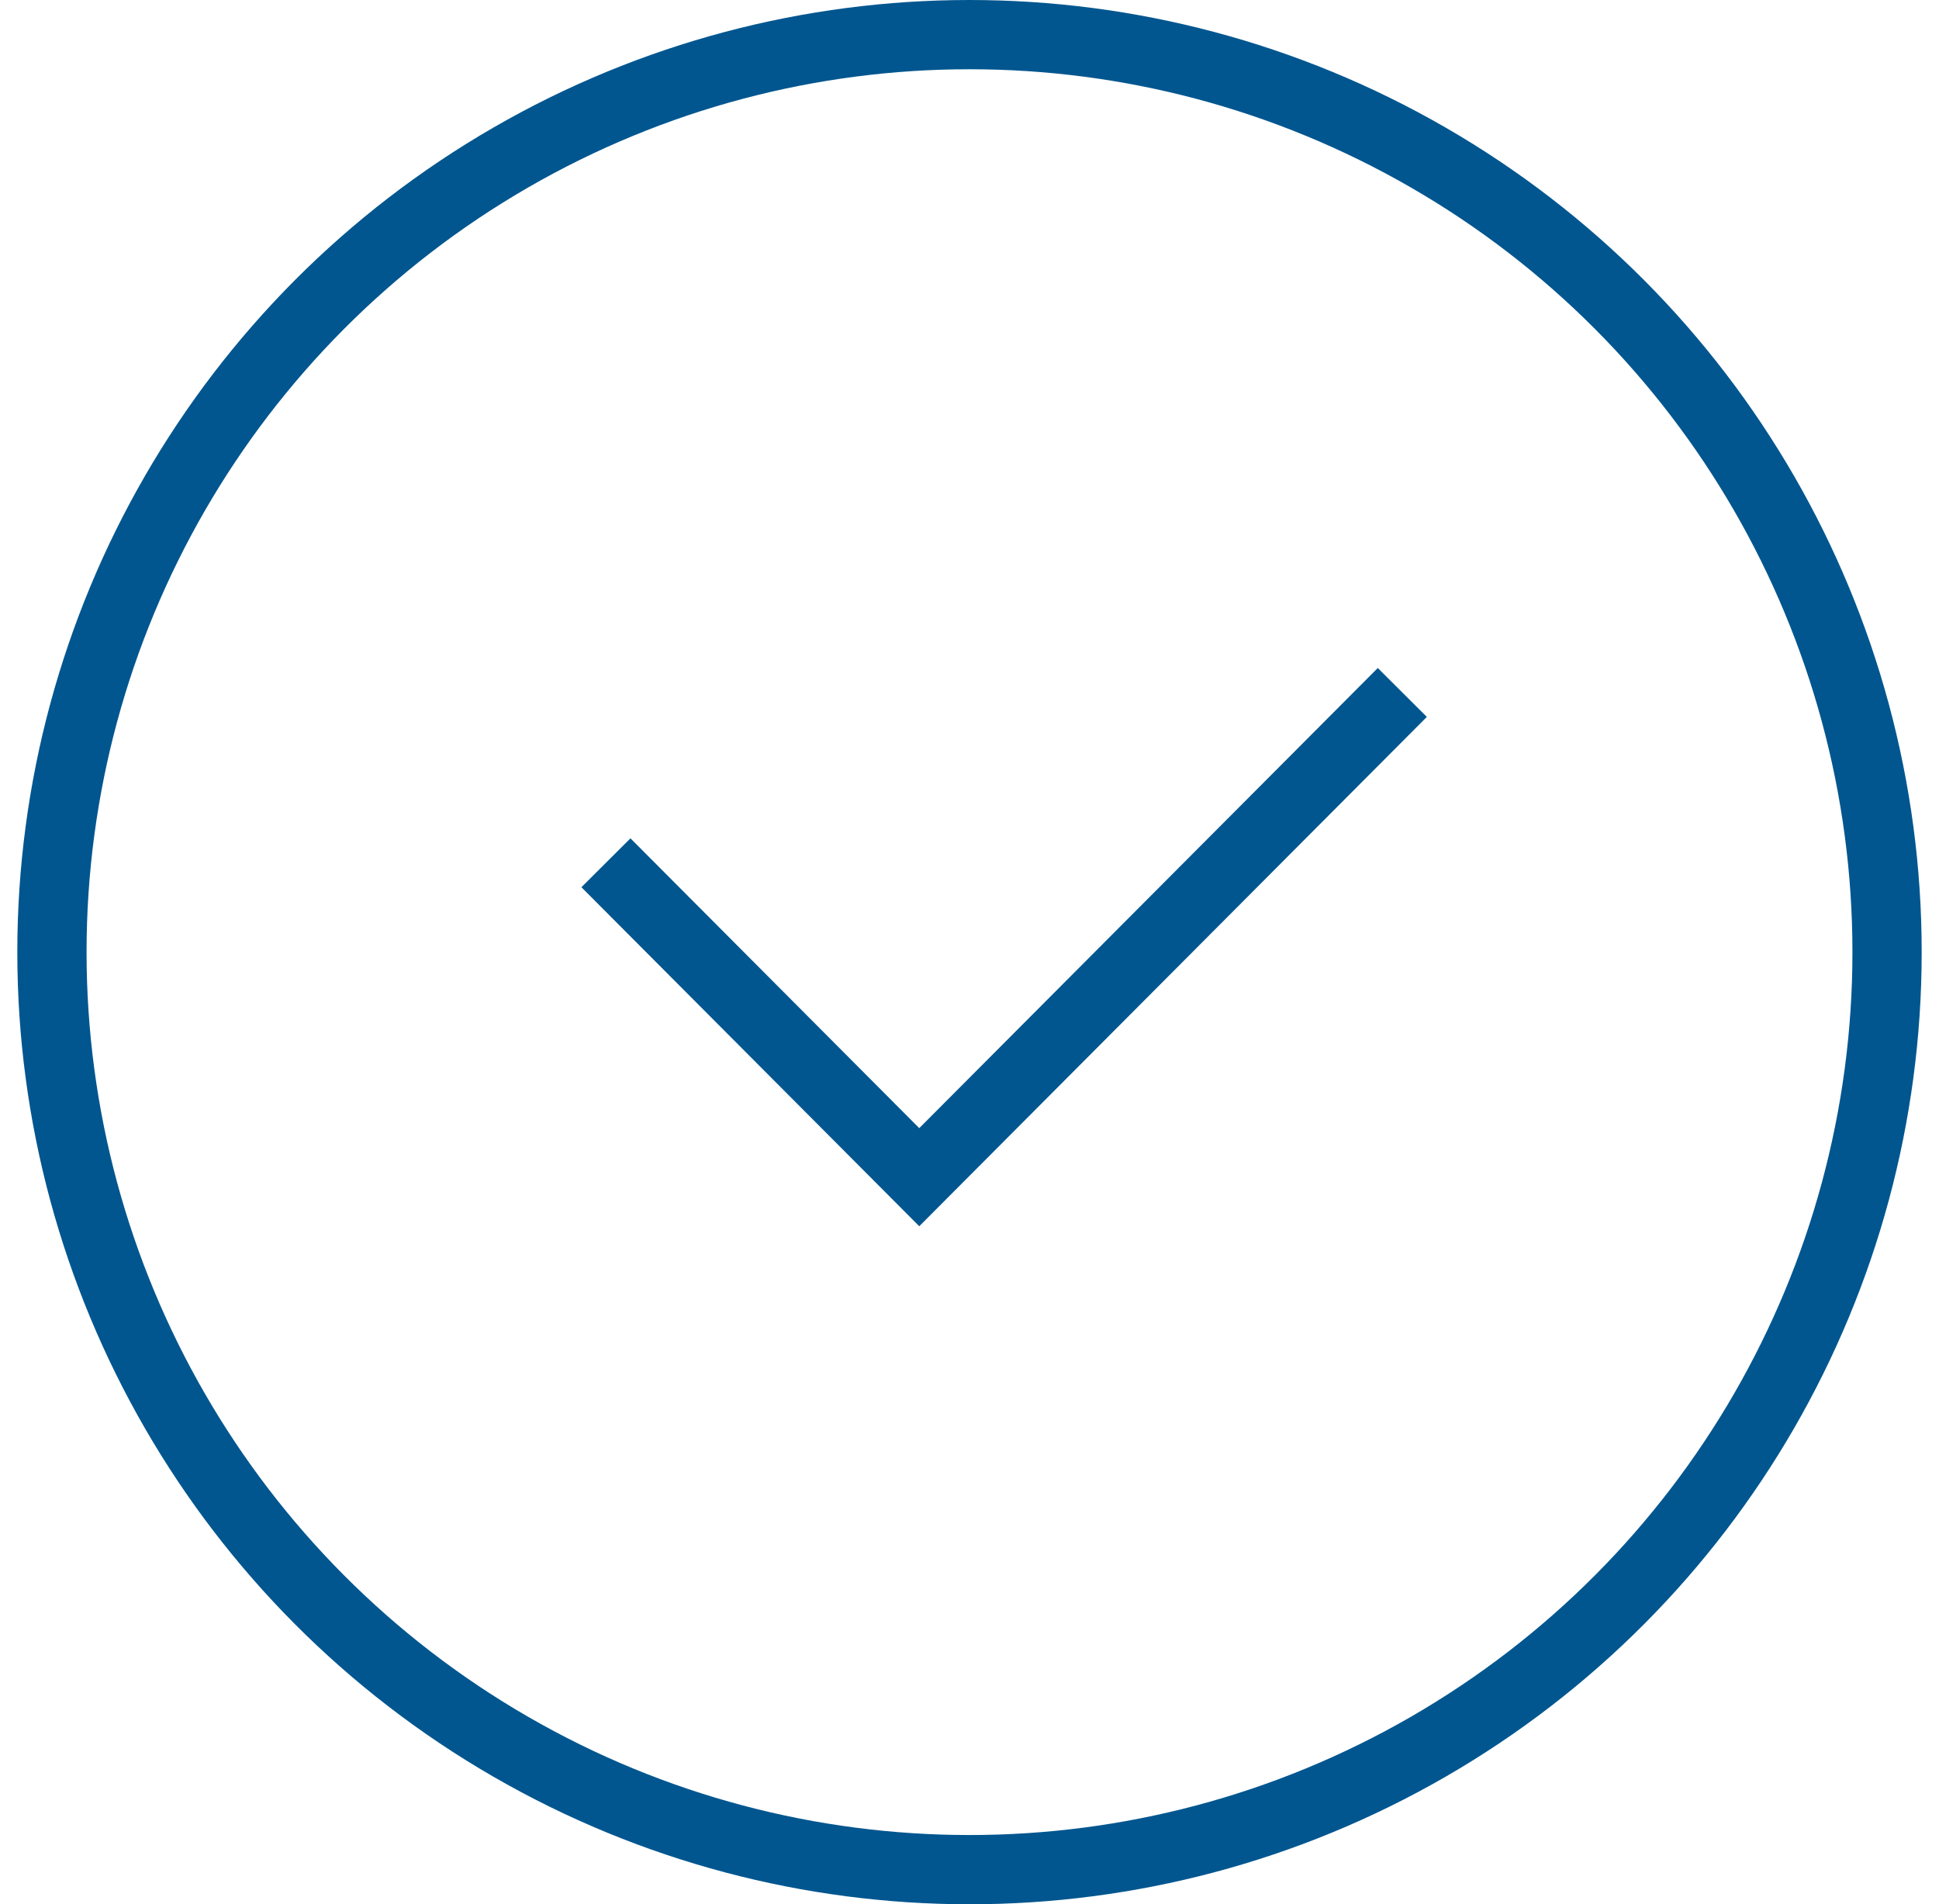 <svg width="56" height="55" viewBox="0 0 56 55" fill="none" xmlns="http://www.w3.org/2000/svg">
<circle cx="28" cy="27.5" r="26.5" stroke="#01568F" stroke-width="2"/>
<path d="M17.5 24.919L26.549 34L40.5 20" stroke="#01568F" stroke-width="2"/>
</svg>
